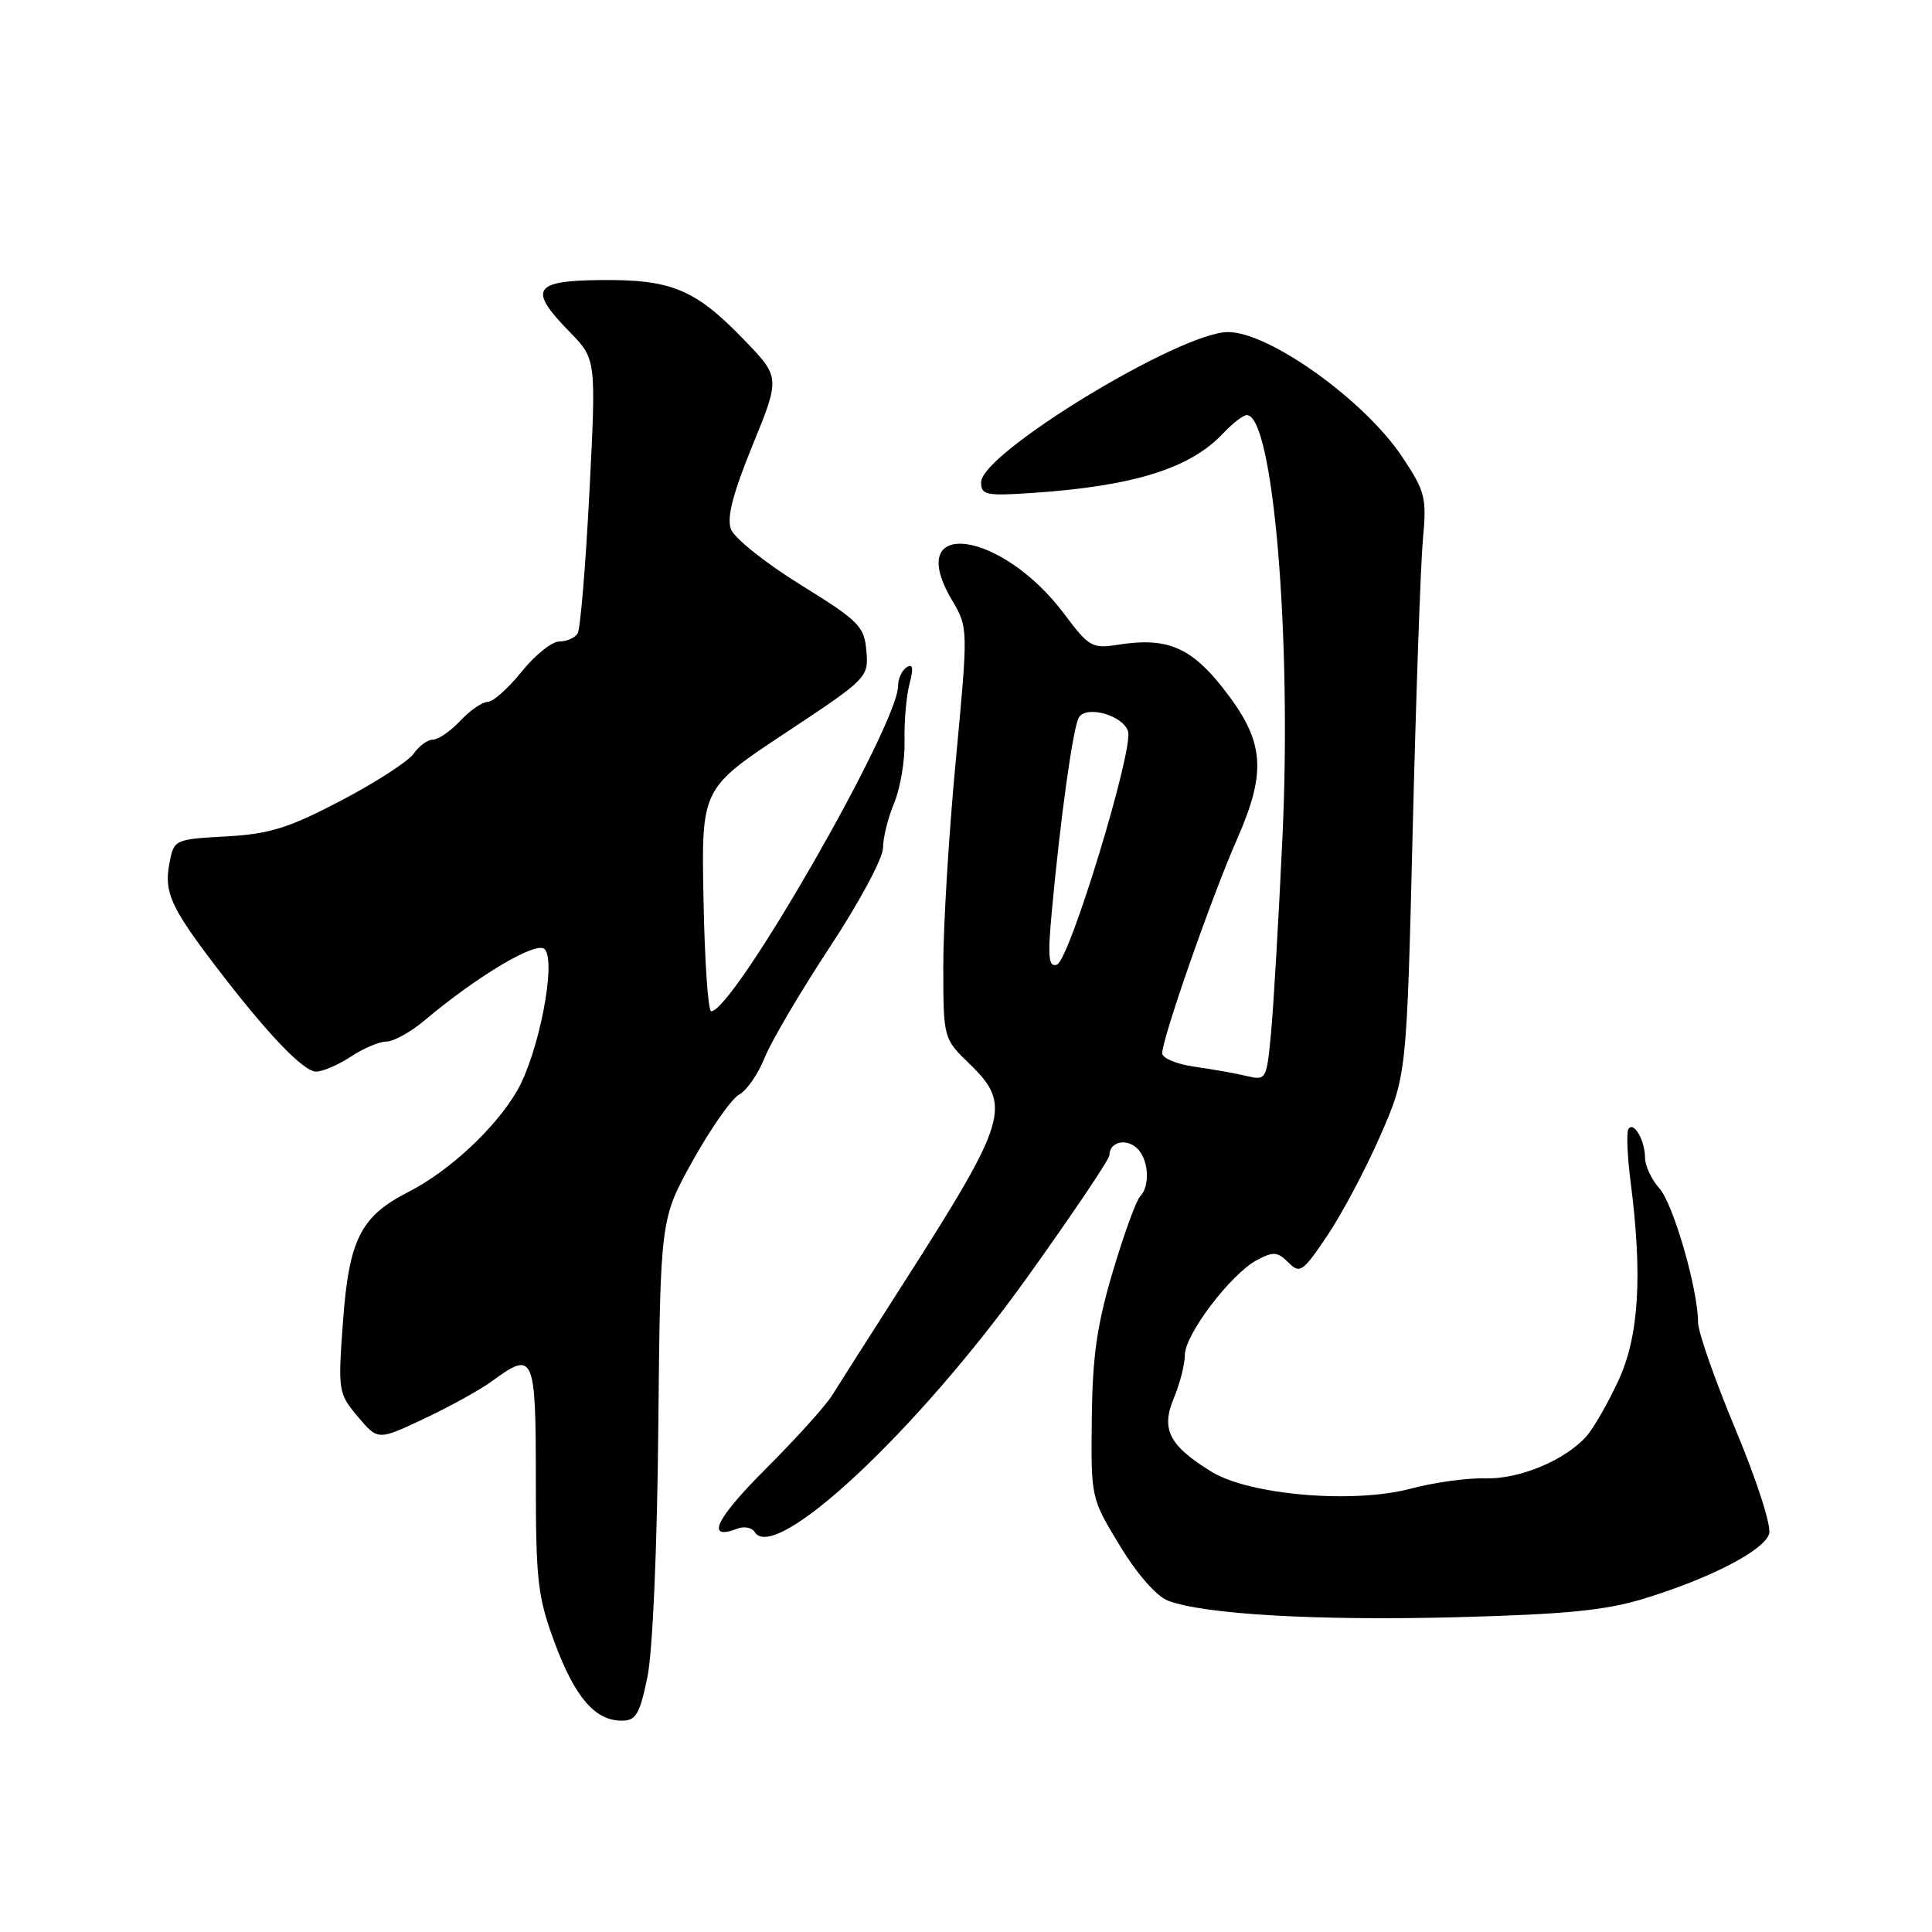 <?xml version="1.0" encoding="UTF-8" standalone="no"?>
<!DOCTYPE svg PUBLIC "-//W3C//DTD SVG 1.1//EN" "http://www.w3.org/Graphics/SVG/1.1/DTD/svg11.dtd" >
<svg xmlns="http://www.w3.org/2000/svg" xmlns:xlink="http://www.w3.org/1999/xlink" version="1.1" viewBox="0 0 256 256">
 <g >
 <path fill="currentColor"
d=" M 85.78 222.25 C 86.48 218.85 87.08 205.27 87.23 189.00 C 87.50 161.50 87.50 161.50 91.82 153.75 C 94.20 149.48 96.96 145.56 97.95 145.03 C 98.95 144.49 100.47 142.29 101.33 140.13 C 102.20 137.96 106.08 131.38 109.95 125.50 C 113.83 119.62 117.00 113.71 117.00 112.37 C 117.00 111.03 117.67 108.34 118.49 106.38 C 119.30 104.43 119.92 100.73 119.86 98.16 C 119.80 95.60 120.09 92.20 120.52 90.60 C 121.07 88.52 120.97 87.90 120.14 88.41 C 119.52 88.80 119.00 89.91 119.00 90.88 C 119.00 96.04 97.20 134.00 94.23 134.00 C 93.83 134.00 93.37 127.36 93.22 119.25 C 92.93 104.50 92.93 104.50 104.02 97.15 C 114.96 89.91 115.10 89.76 114.80 86.25 C 114.52 82.98 113.84 82.29 106.07 77.48 C 101.43 74.61 97.28 71.29 96.85 70.11 C 96.28 68.59 97.12 65.36 99.73 58.97 C 103.40 49.98 103.40 49.98 98.45 44.88 C 92.08 38.31 88.92 37.01 79.57 37.11 C 70.63 37.20 69.96 38.33 75.50 44.00 C 79.00 47.59 79.00 47.59 78.10 65.23 C 77.60 74.94 76.90 83.36 76.54 83.94 C 76.18 84.52 75.08 85.00 74.11 85.00 C 73.13 85.00 70.89 86.80 69.12 89.00 C 67.35 91.20 65.33 93.00 64.63 93.00 C 63.92 93.00 62.29 94.12 61.00 95.50 C 59.71 96.87 58.08 98.00 57.38 98.00 C 56.68 98.00 55.52 98.84 54.81 99.87 C 54.09 100.89 49.76 103.69 45.18 106.09 C 38.22 109.73 35.74 110.51 29.96 110.83 C 23.05 111.22 23.05 111.22 22.43 114.50 C 21.74 118.22 22.65 120.25 28.50 127.93 C 35.32 136.88 40.19 142.00 41.88 141.99 C 42.77 141.99 44.85 141.09 46.50 140.00 C 48.15 138.91 50.27 138.01 51.22 138.01 C 52.16 138.00 54.41 136.76 56.22 135.24 C 63.30 129.28 71.07 124.67 72.16 125.76 C 73.77 127.37 71.37 139.65 68.49 144.58 C 65.62 149.51 59.51 155.19 54.13 157.93 C 47.79 161.17 46.25 164.21 45.45 175.08 C 44.77 184.35 44.82 184.63 47.42 187.72 C 50.08 190.88 50.08 190.88 56.29 187.94 C 59.70 186.33 63.72 184.10 65.21 183.00 C 70.74 178.92 71.00 179.51 71.00 195.98 C 71.00 209.52 71.24 211.60 73.52 217.73 C 76.20 224.93 78.85 228.00 82.40 228.00 C 84.26 228.00 84.77 227.13 85.78 222.25 Z  M 217.96 211.79 C 226.69 209.10 233.72 205.45 234.42 203.25 C 234.74 202.23 232.82 196.25 230.00 189.49 C 227.25 182.91 225.00 176.49 225.00 175.22 C 225.00 170.85 221.72 159.50 219.86 157.44 C 218.84 156.30 217.99 154.50 217.98 153.44 C 217.97 151.07 216.43 148.46 215.76 149.64 C 215.50 150.11 215.63 153.20 216.05 156.50 C 217.67 169.01 217.18 177.08 214.42 183.00 C 213.01 186.02 211.11 189.33 210.18 190.35 C 207.30 193.54 201.28 196.03 196.77 195.89 C 194.42 195.82 189.98 196.44 186.90 197.26 C 179.31 199.28 165.52 198.10 160.51 195.00 C 154.89 191.54 153.81 189.39 155.55 185.23 C 156.35 183.32 157.00 180.76 157.00 179.54 C 157.00 176.84 163.07 168.83 166.53 166.98 C 168.72 165.81 169.28 165.85 170.71 167.28 C 172.25 168.82 172.61 168.57 175.88 163.72 C 177.81 160.85 180.97 154.90 182.89 150.50 C 186.39 142.50 186.39 142.50 187.19 110.00 C 187.63 92.12 188.24 74.80 188.54 71.50 C 189.06 65.93 188.86 65.14 185.80 60.54 C 180.83 53.06 168.19 44.00 162.72 44.00 C 156.39 44.00 130.00 60.05 130.00 63.90 C 130.00 65.59 130.66 65.73 136.75 65.32 C 150.17 64.42 157.70 62.08 162.05 57.44 C 163.32 56.10 164.73 55.00 165.20 55.00 C 168.70 55.00 171.18 84.31 169.93 110.97 C 169.43 121.71 168.75 133.36 168.42 136.85 C 167.83 143.11 167.78 143.19 165.16 142.57 C 163.70 142.22 160.59 141.67 158.25 141.34 C 155.91 141.01 154.00 140.21 154.00 139.57 C 154.00 137.58 160.52 118.91 163.93 111.16 C 167.93 102.04 167.55 98.14 161.96 91.06 C 157.75 85.74 154.55 84.42 148.23 85.42 C 144.71 85.97 144.31 85.75 141.04 81.38 C 132.64 70.15 119.64 68.49 126.12 79.48 C 128.30 83.18 128.30 83.18 126.64 100.84 C 125.72 110.55 124.98 122.80 124.99 128.05 C 125.00 137.61 125.00 137.61 128.50 141.00 C 134.13 146.45 133.52 148.46 119.74 170.00 C 115.34 176.88 111.05 183.61 110.21 184.96 C 109.37 186.31 105.41 190.69 101.41 194.69 C 94.79 201.30 93.44 204.20 97.72 202.55 C 98.61 202.21 99.64 202.41 100.00 203.00 C 102.64 207.28 121.54 189.61 136.10 169.27 C 142.10 160.89 147.00 153.61 147.00 153.08 C 147.00 151.39 149.04 150.79 150.54 152.04 C 152.19 153.40 152.48 157.11 151.06 158.55 C 150.55 159.07 148.92 163.55 147.45 168.50 C 145.35 175.56 144.75 179.76 144.67 188.00 C 144.55 198.50 144.56 198.51 148.39 204.82 C 150.67 208.58 153.26 211.53 154.77 212.10 C 159.54 213.91 174.48 214.77 192.96 214.29 C 207.64 213.90 212.76 213.39 217.96 211.79 Z  M 139.36 120.89 C 140.50 108.44 142.19 96.31 142.96 95.06 C 143.98 93.42 148.80 94.78 149.47 96.90 C 150.23 99.30 141.71 127.26 140.05 127.82 C 138.94 128.19 138.81 126.89 139.36 120.89 Z "/>
</g>
</svg>